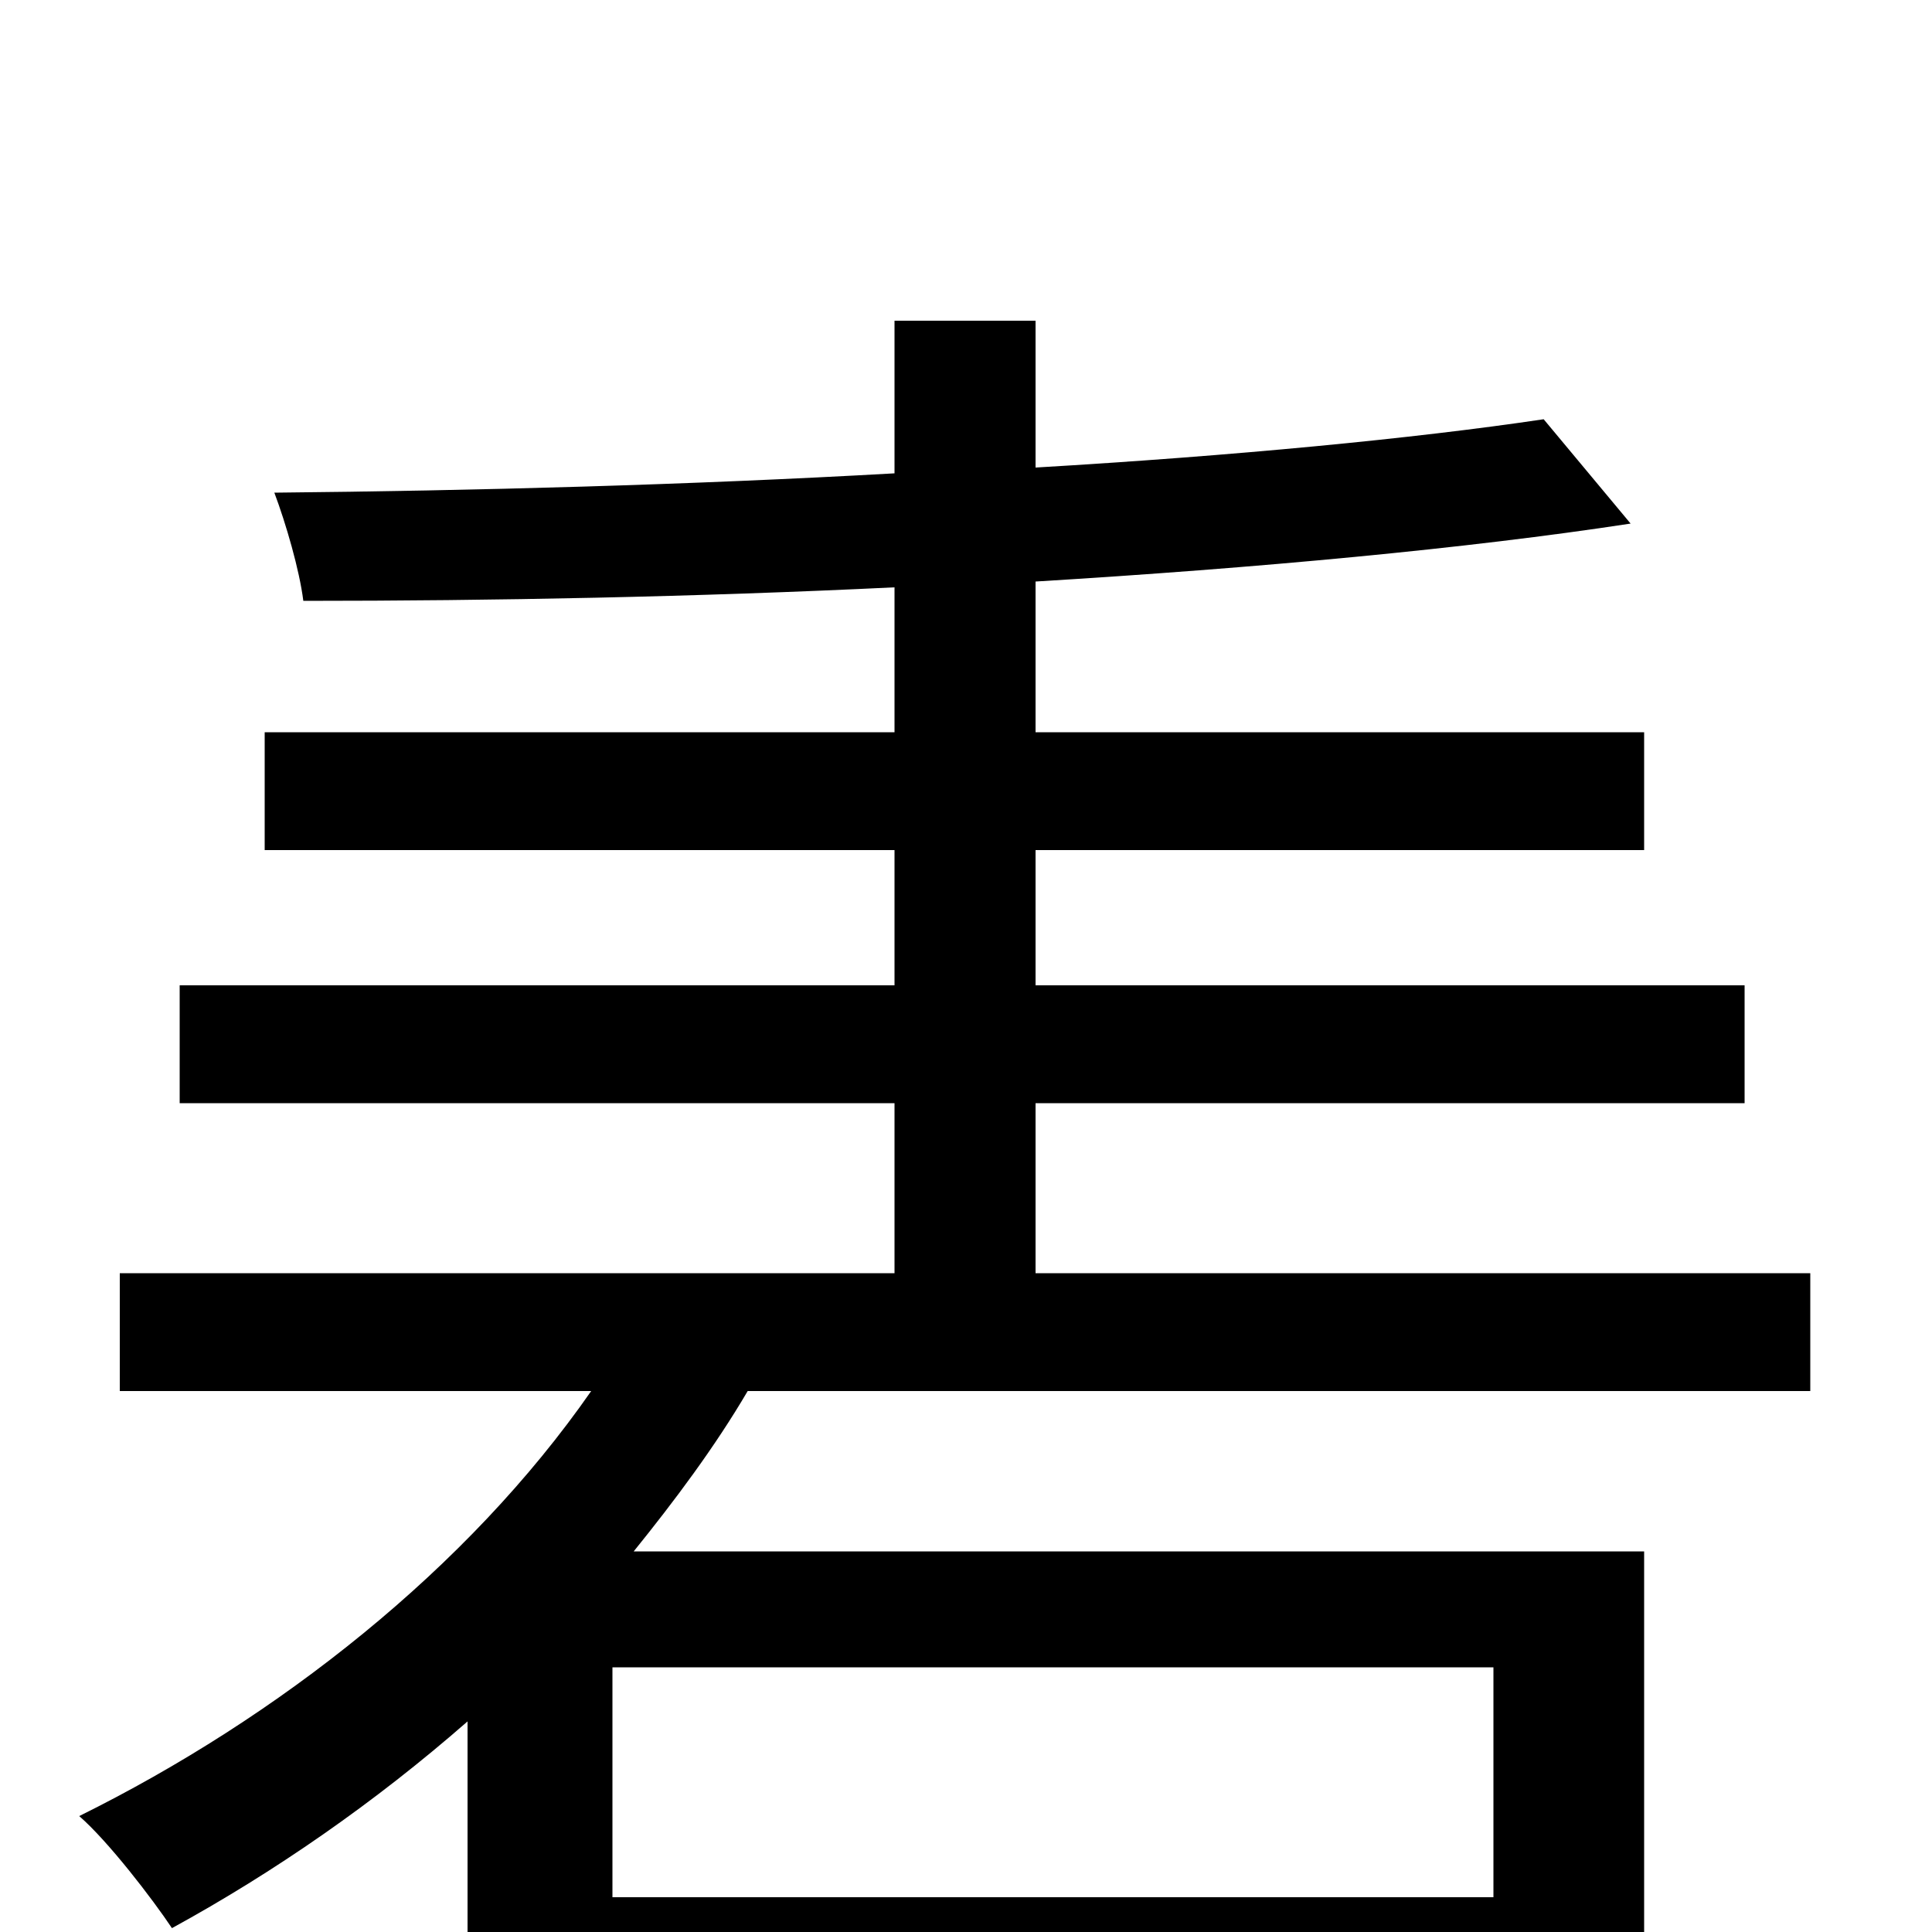 <svg xmlns="http://www.w3.org/2000/svg" viewBox="0 -1000 1000 1000">
	<path fill="#000000" d="M773 -18H317V-137H773ZM937 -280V-341H536V-429H903V-490H536V-560H851V-621H536V-699C651 -706 759 -716 844 -729L799 -783C732 -773 638 -764 536 -758V-834H463V-755C357 -749 245 -746 142 -745C148 -729 155 -705 157 -689C255 -689 360 -691 463 -696V-621H137V-560H463V-490H93V-429H463V-341H62V-280H306C242 -188 144 -111 41 -60C56 -47 79 -17 89 -2C142 -31 194 -67 242 -109V76H317V42H773V71H851V-197H328C349 -223 370 -251 387 -280Z"/>
</svg>